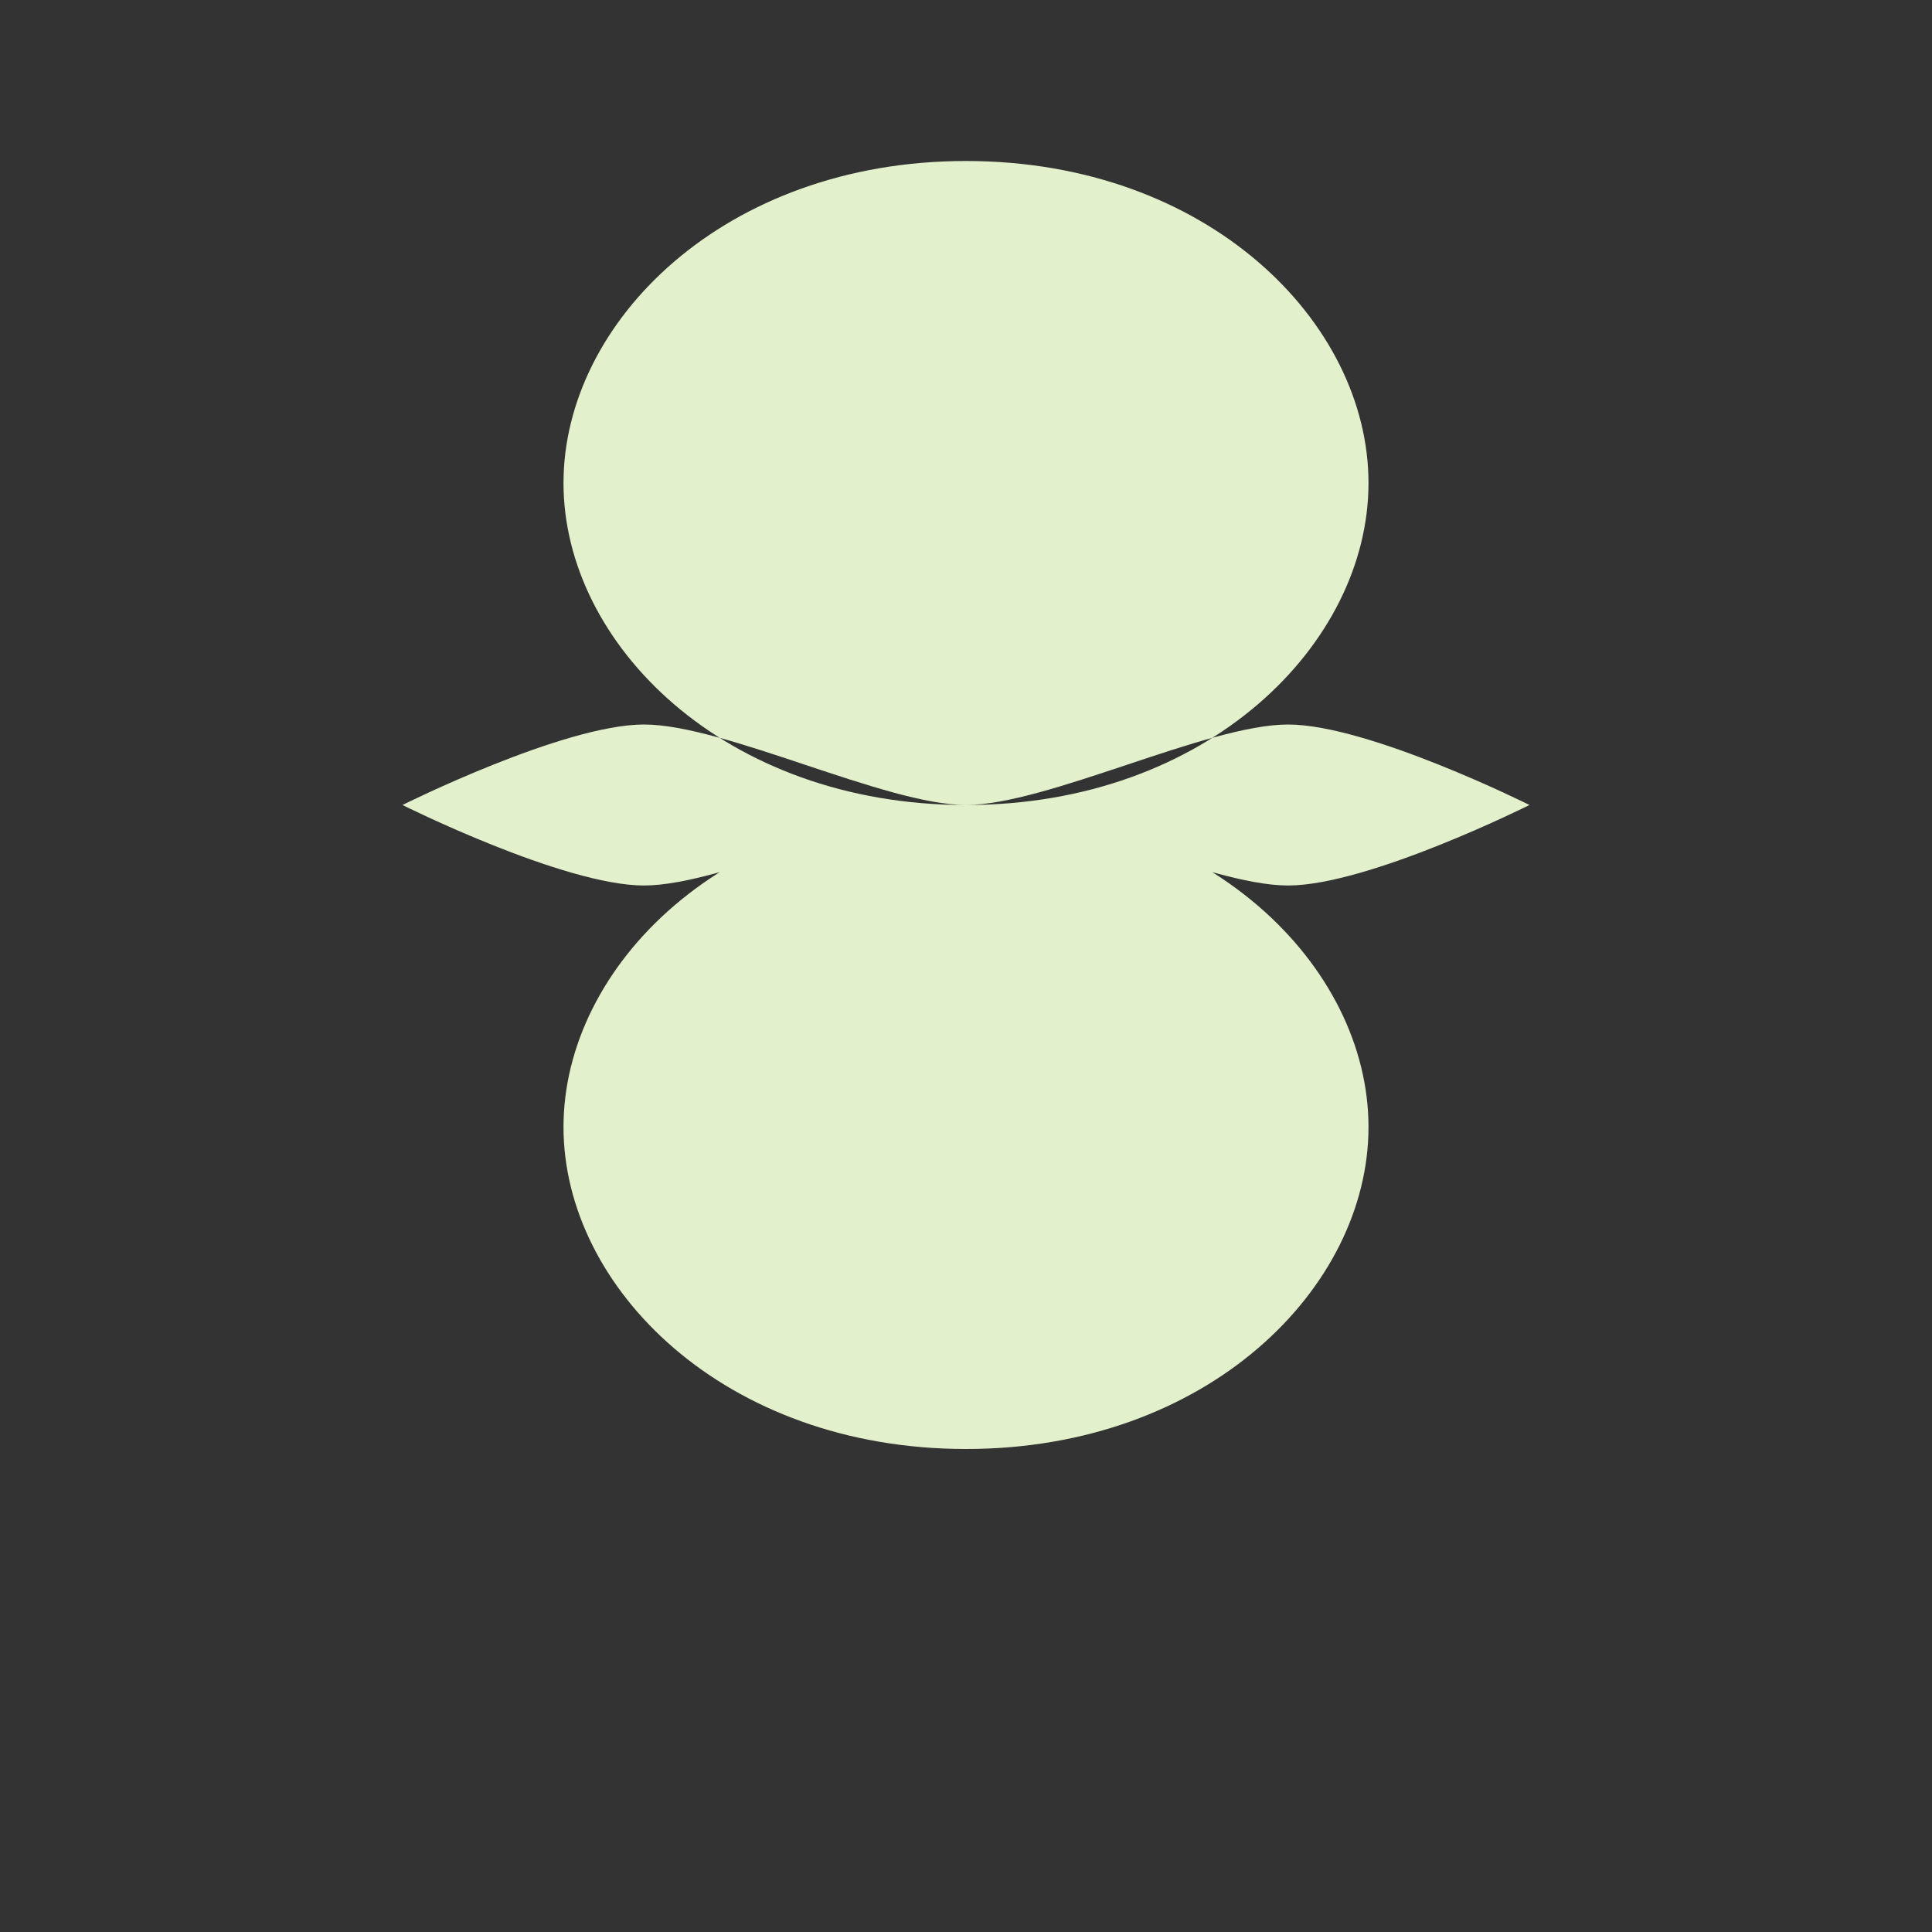 <svg xmlns="http://www.w3.org/2000/svg" viewBox="0 0 24 24" fill="#E2F0CB">
  <rect x="0" y="0" width="24" height="24" fill="#333333" stroke="none"/>
  <path d="M12,2C9,2,7,4,7,6c0,2,2,4,5,4s5-2,5-4C17,4,15,2,12,2z M12,18c-3,0-5-2-5-4c0-2,2-4,5-4s5,2,5,4C17,16,15,18,12,18z M19,10c0,0-2,1-3,1s-3-1-4-1s-3,1-4,1S5,10,5,10s2-1,3-1s3,1,4,1s3-1,4-1S19,10,19,10z"/>
</svg> 